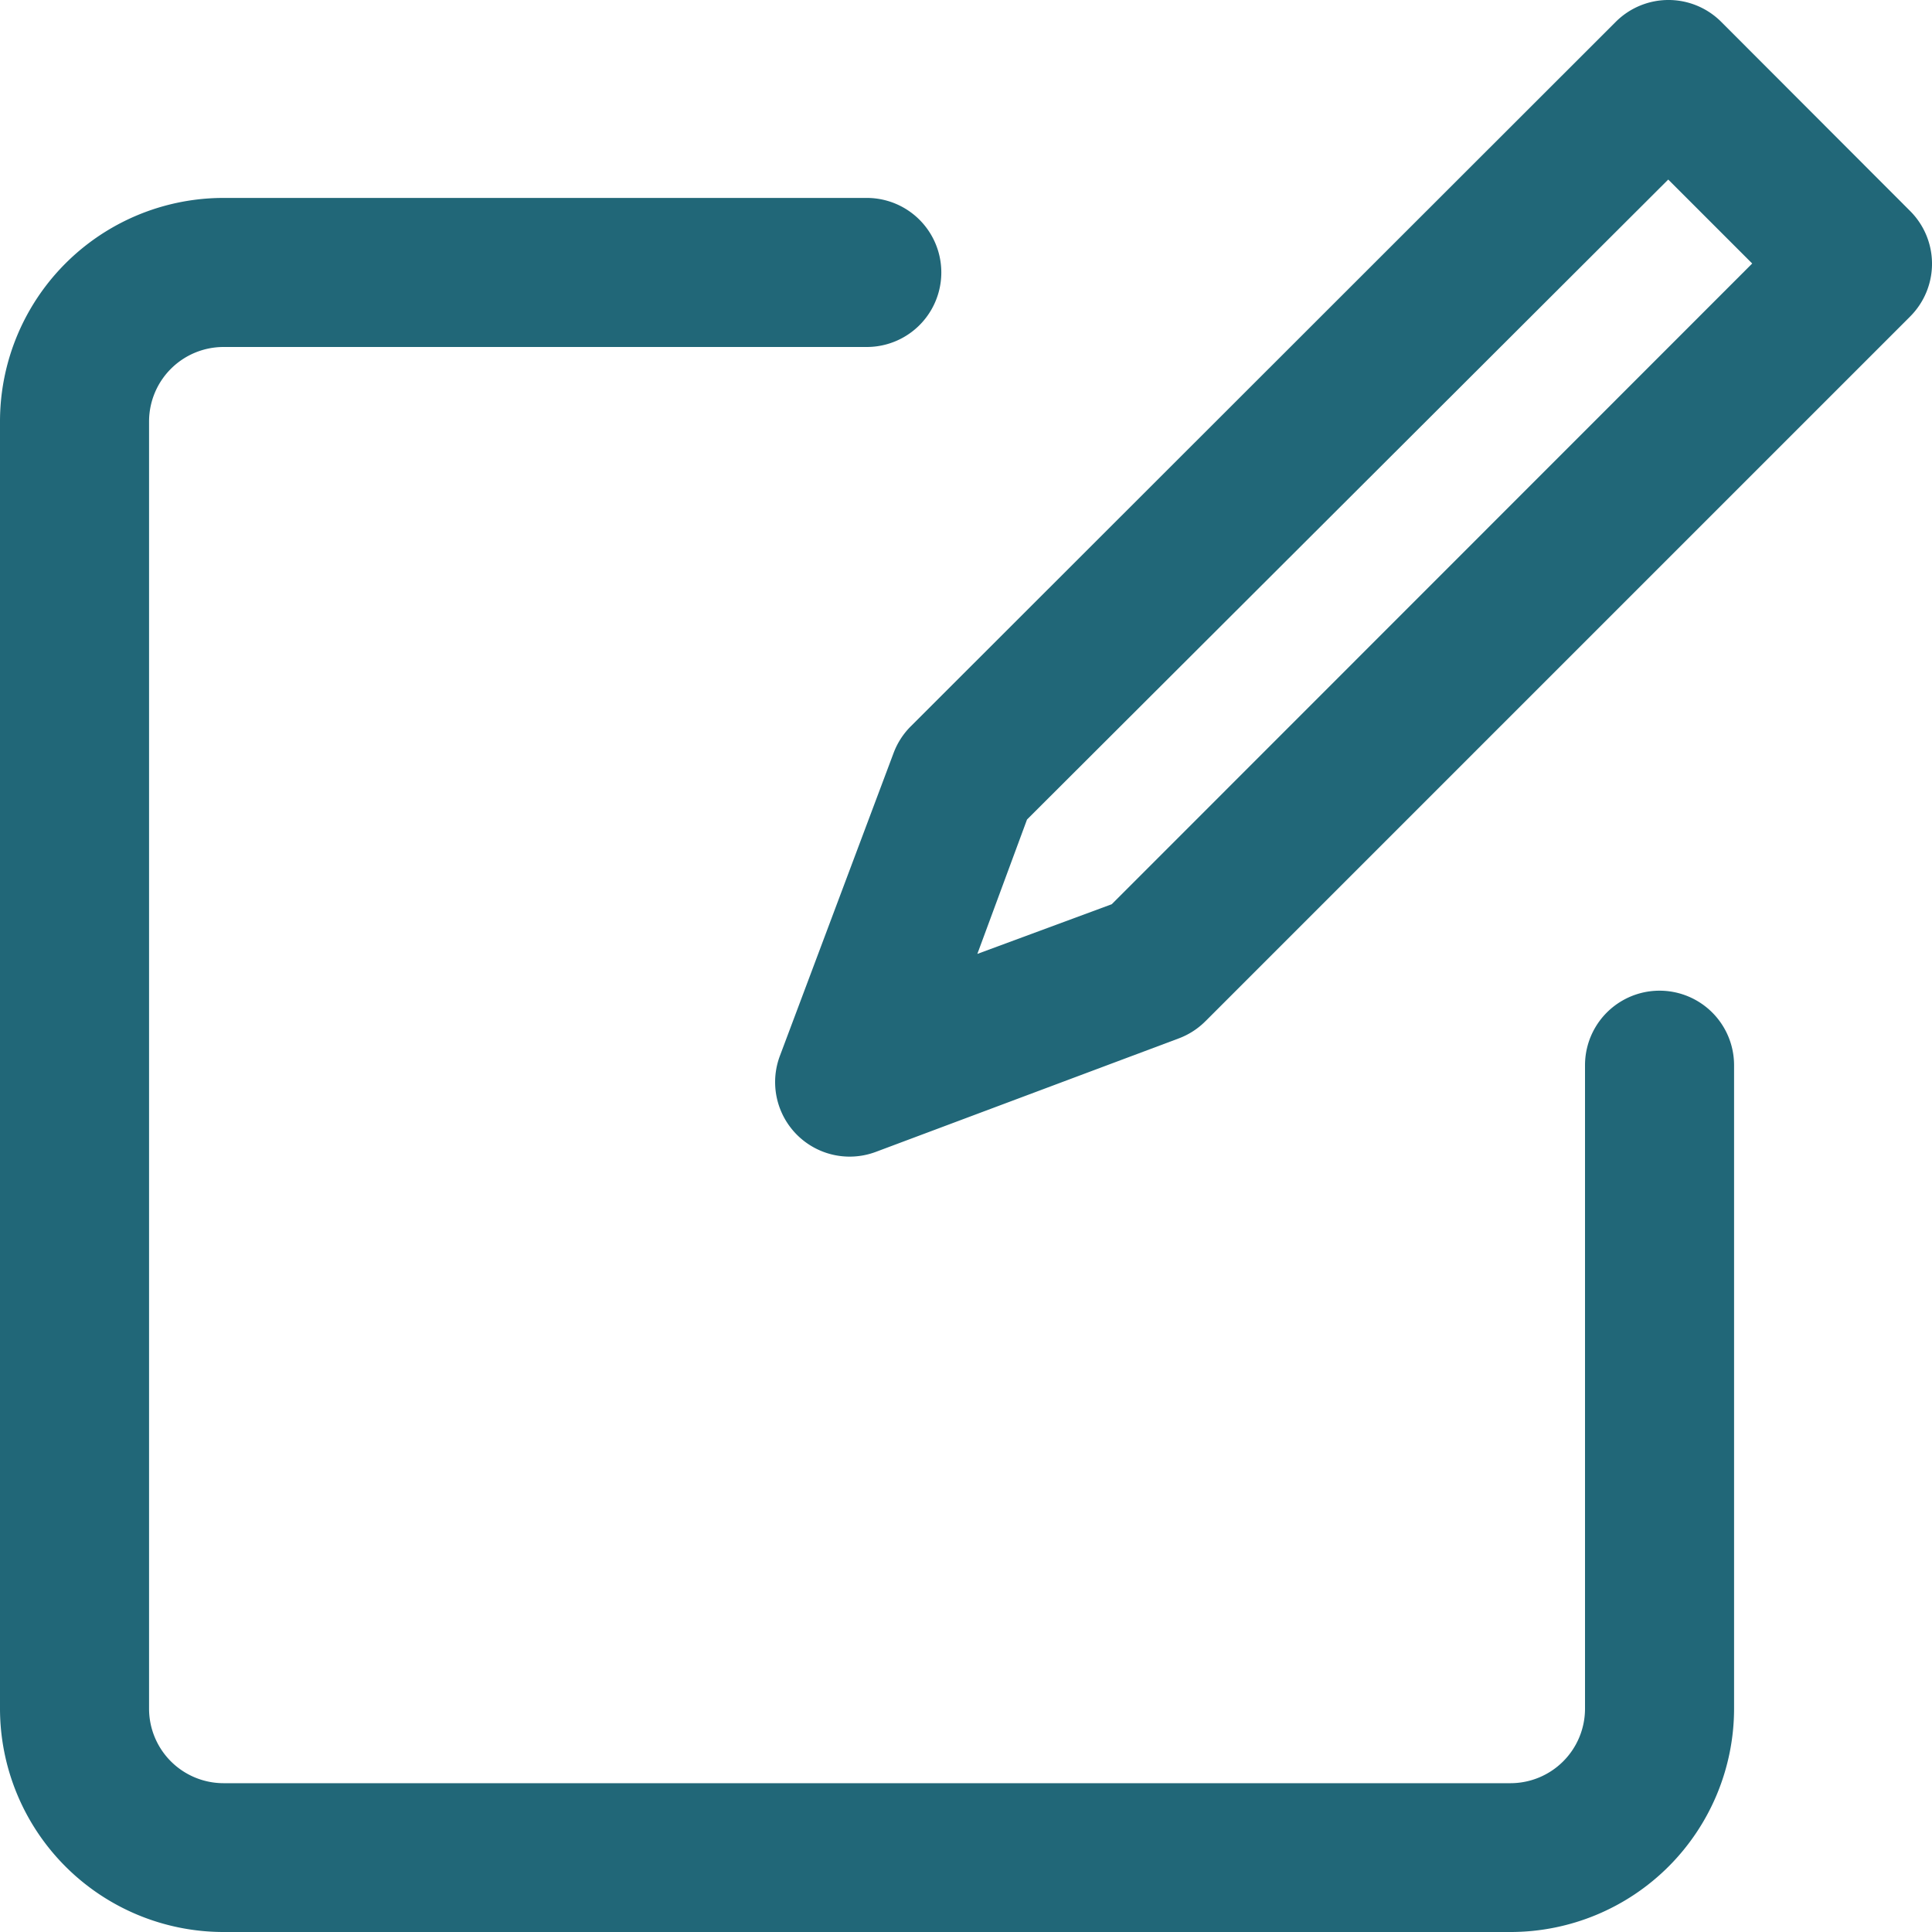<?xml version="1.0" encoding="UTF-8" standalone="no"?>
<svg
   xmlns:dc="http://purl.org/dc/elements/1.1/"
   xmlns:cc="http://creativecommons.org/ns#"
   xmlns:rdf="http://www.w3.org/1999/02/22-rdf-syntax-ns#"
   xmlns:svg="http://www.w3.org/2000/svg"
   xmlns="http://www.w3.org/2000/svg"
   xmlns:sodipodi="http://sodipodi.sourceforge.net/DTD/sodipodi-0.dtd"
   xmlns:inkscape="http://www.inkscape.org/namespaces/inkscape"
   data-name="Layer 1"
   viewBox="0 0 77.767 77.767"
   x="0px"
   y="0px"
   version="1.1"
   id="svg12"
   sodipodi:docname="edit.svg"
   width="77.767"
   height="77.767"
   inkscape:version="0.92.2 5c3e80d, 2017-08-06">
  <defs
     id="defs16" />
  <sodipodi:namedview
     pagecolor="#ffffff"
     bordercolor="#666666"
     borderopacity="1"
     objecttolerance="10"
     gridtolerance="10"
     guidetolerance="10"
     inkscape:pageopacity="0"
     inkscape:pageshadow="2"
     inkscape:window-width="1310"
     inkscape:window-height="858"
     id="namedview14"
     showgrid="false"
     inkscape:zoom="1.888"
     inkscape:cx="38.625169"
     inkscape:cy="26.39"
     inkscape:window-x="0"
     inkscape:window-y="0"
     inkscape:window-maximized="0"
     inkscape:current-layer="svg12" />
  <title
     id="title2">06</title>
  <path
     d="M 76.89,8.497 69.28,0.877 a 3,3 0 0 0 -4.24,0 L 36.66,29.237 a 3,3 0 0 0 -0.69,1.07 l -4.58,12.2 a 3,3 0 0 0 3.86,3.86 l 12.2,-4.57 a 3,3 0 0 0 1.07,-0.69 l 28.37,-28.37 a 3,3 0 0 0 0,-4.24 z M 44.75,36.397 l -5.41,2 2,-5.41 25.81,-25.76 3.38,3.38 z"
     id="path4"
     inkscape:connector-curvature="0"
     style="fill:#216778;fill-opacity:1" />
  <path
     d="m 69.8,68.767 v -25.89 a 3,3 0 0 0 -6,0 v 25.9 a 3,3 0 0 1 -3,3 H 9 a 3,3 0 0 1 -3,-3 v -51.81 a 3,3 0 0 1 3,-3 h 25.89 a 3,3 0 0 0 0,-6 H 9 A 9,9 0 0 0 0,16.967 v 51.8 a 9,9 0 0 0 9,9 h 51.8 a 9,9 0 0 0 9,-9 z"
     id="path6"
     inkscape:connector-curvature="0"
     style="fill:#216778" />
</svg>
